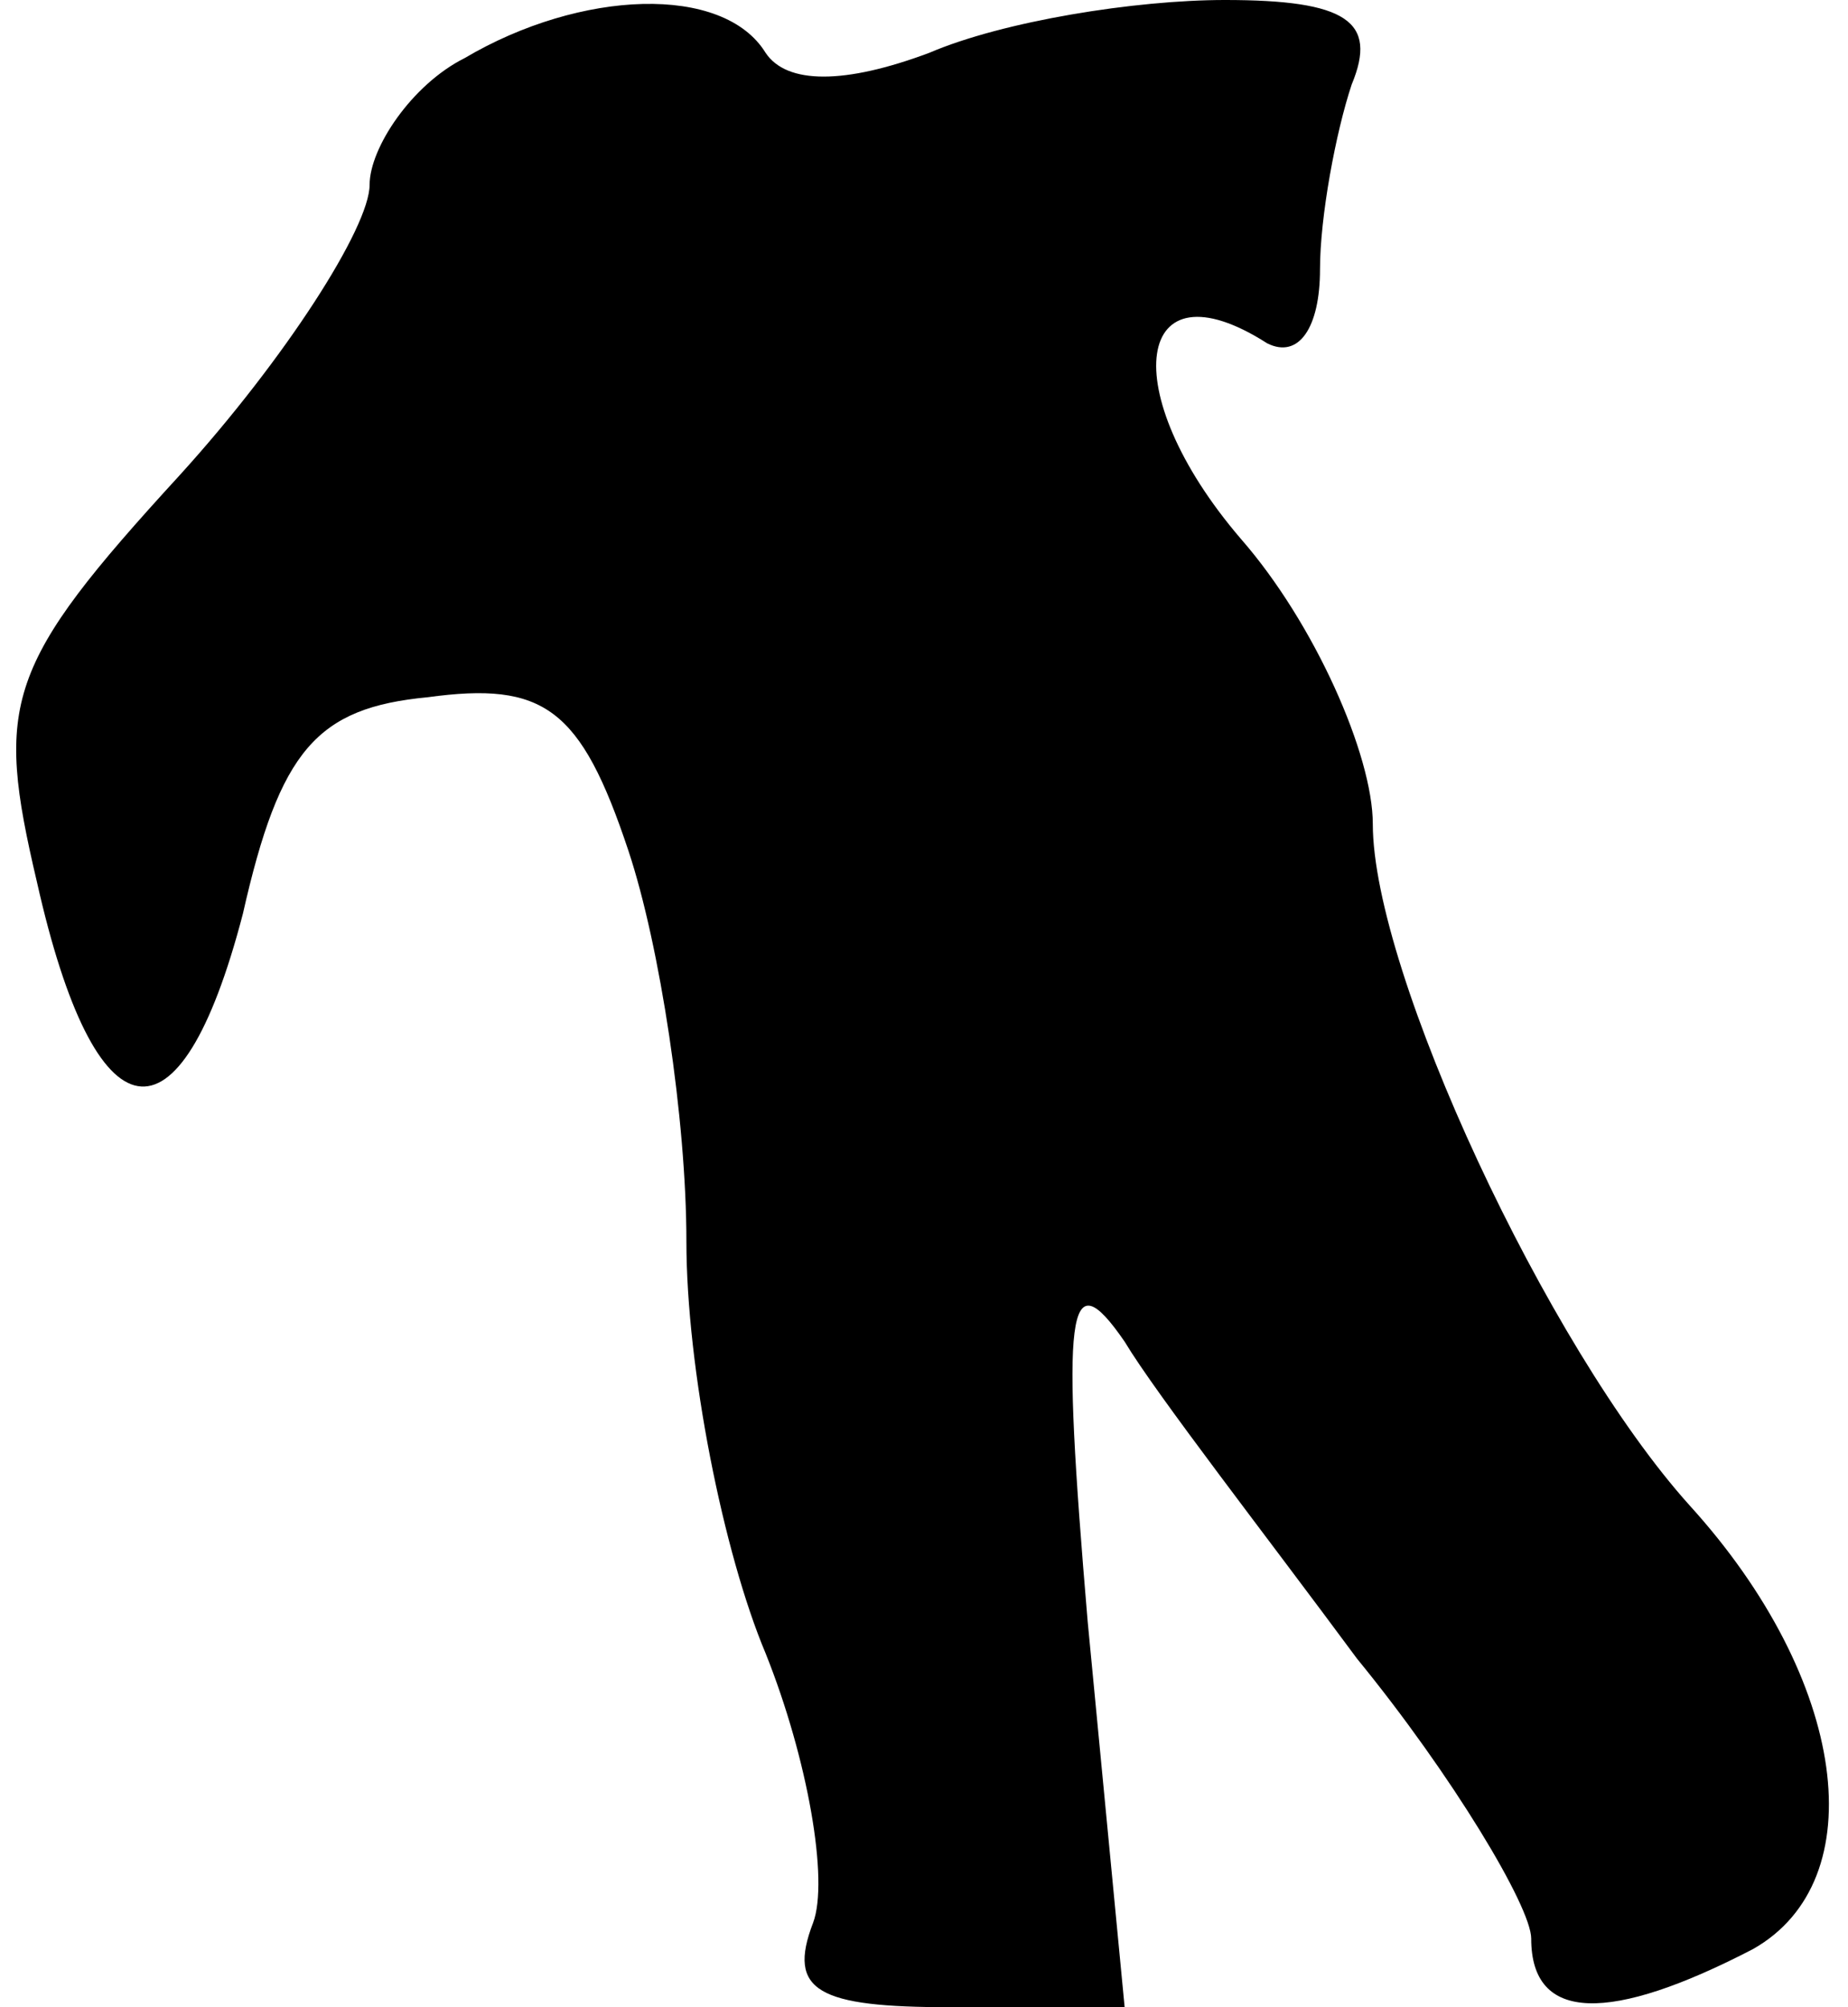 <?xml version="1.0" standalone="no"?>
<!DOCTYPE svg PUBLIC "-//W3C//DTD SVG 20010904//EN"
 "http://www.w3.org/TR/2001/REC-SVG-20010904/DTD/svg10.dtd">
<svg version="1.0" xmlns="http://www.w3.org/2000/svg"
 width="35pt" height="38pt" viewBox="0 0 35 38"
 preserveAspectRatio="xMidYMid meet">
<g transform="translate(0,38) scale(0.1,-0.1)"
fill="#000000" stroke="none">
<path fill="#000000" stroke="none" d="M88 369 c-10 -5 -18 -17 -18 -24 0 -8
-16 -33 -36 -55 -33 -36 -35 -43 -27 -77 11 -49 27 -52 39 -6 7 31 14 39 35
41 22 3 29 -2 38 -29 6 -18 11 -51 11 -74 0 -24 7 -59 15 -78 8 -20 12 -43 9
-51 -5 -13 1 -16 26 -16 l33 0 -7 73 c-5 59 -4 69 7 53 6 -10 27 -37 44 -60
18 -22 33 -47 33 -53 0 -16 15 -16 42 -2 23 13 18 51 -12 84 -27 30 -60 101
-60 129 0 13 -11 38 -25 54 -24 28 -20 53 5 37 6 -3 10 3 10 14 0 10 3 26 6
35 5 12 -1 16 -24 16 -17 0 -42 -4 -56 -10 -16 -6 -27 -6 -31 0 -8 13 -35 12
-57 -1z"/>
</g>
</svg>

